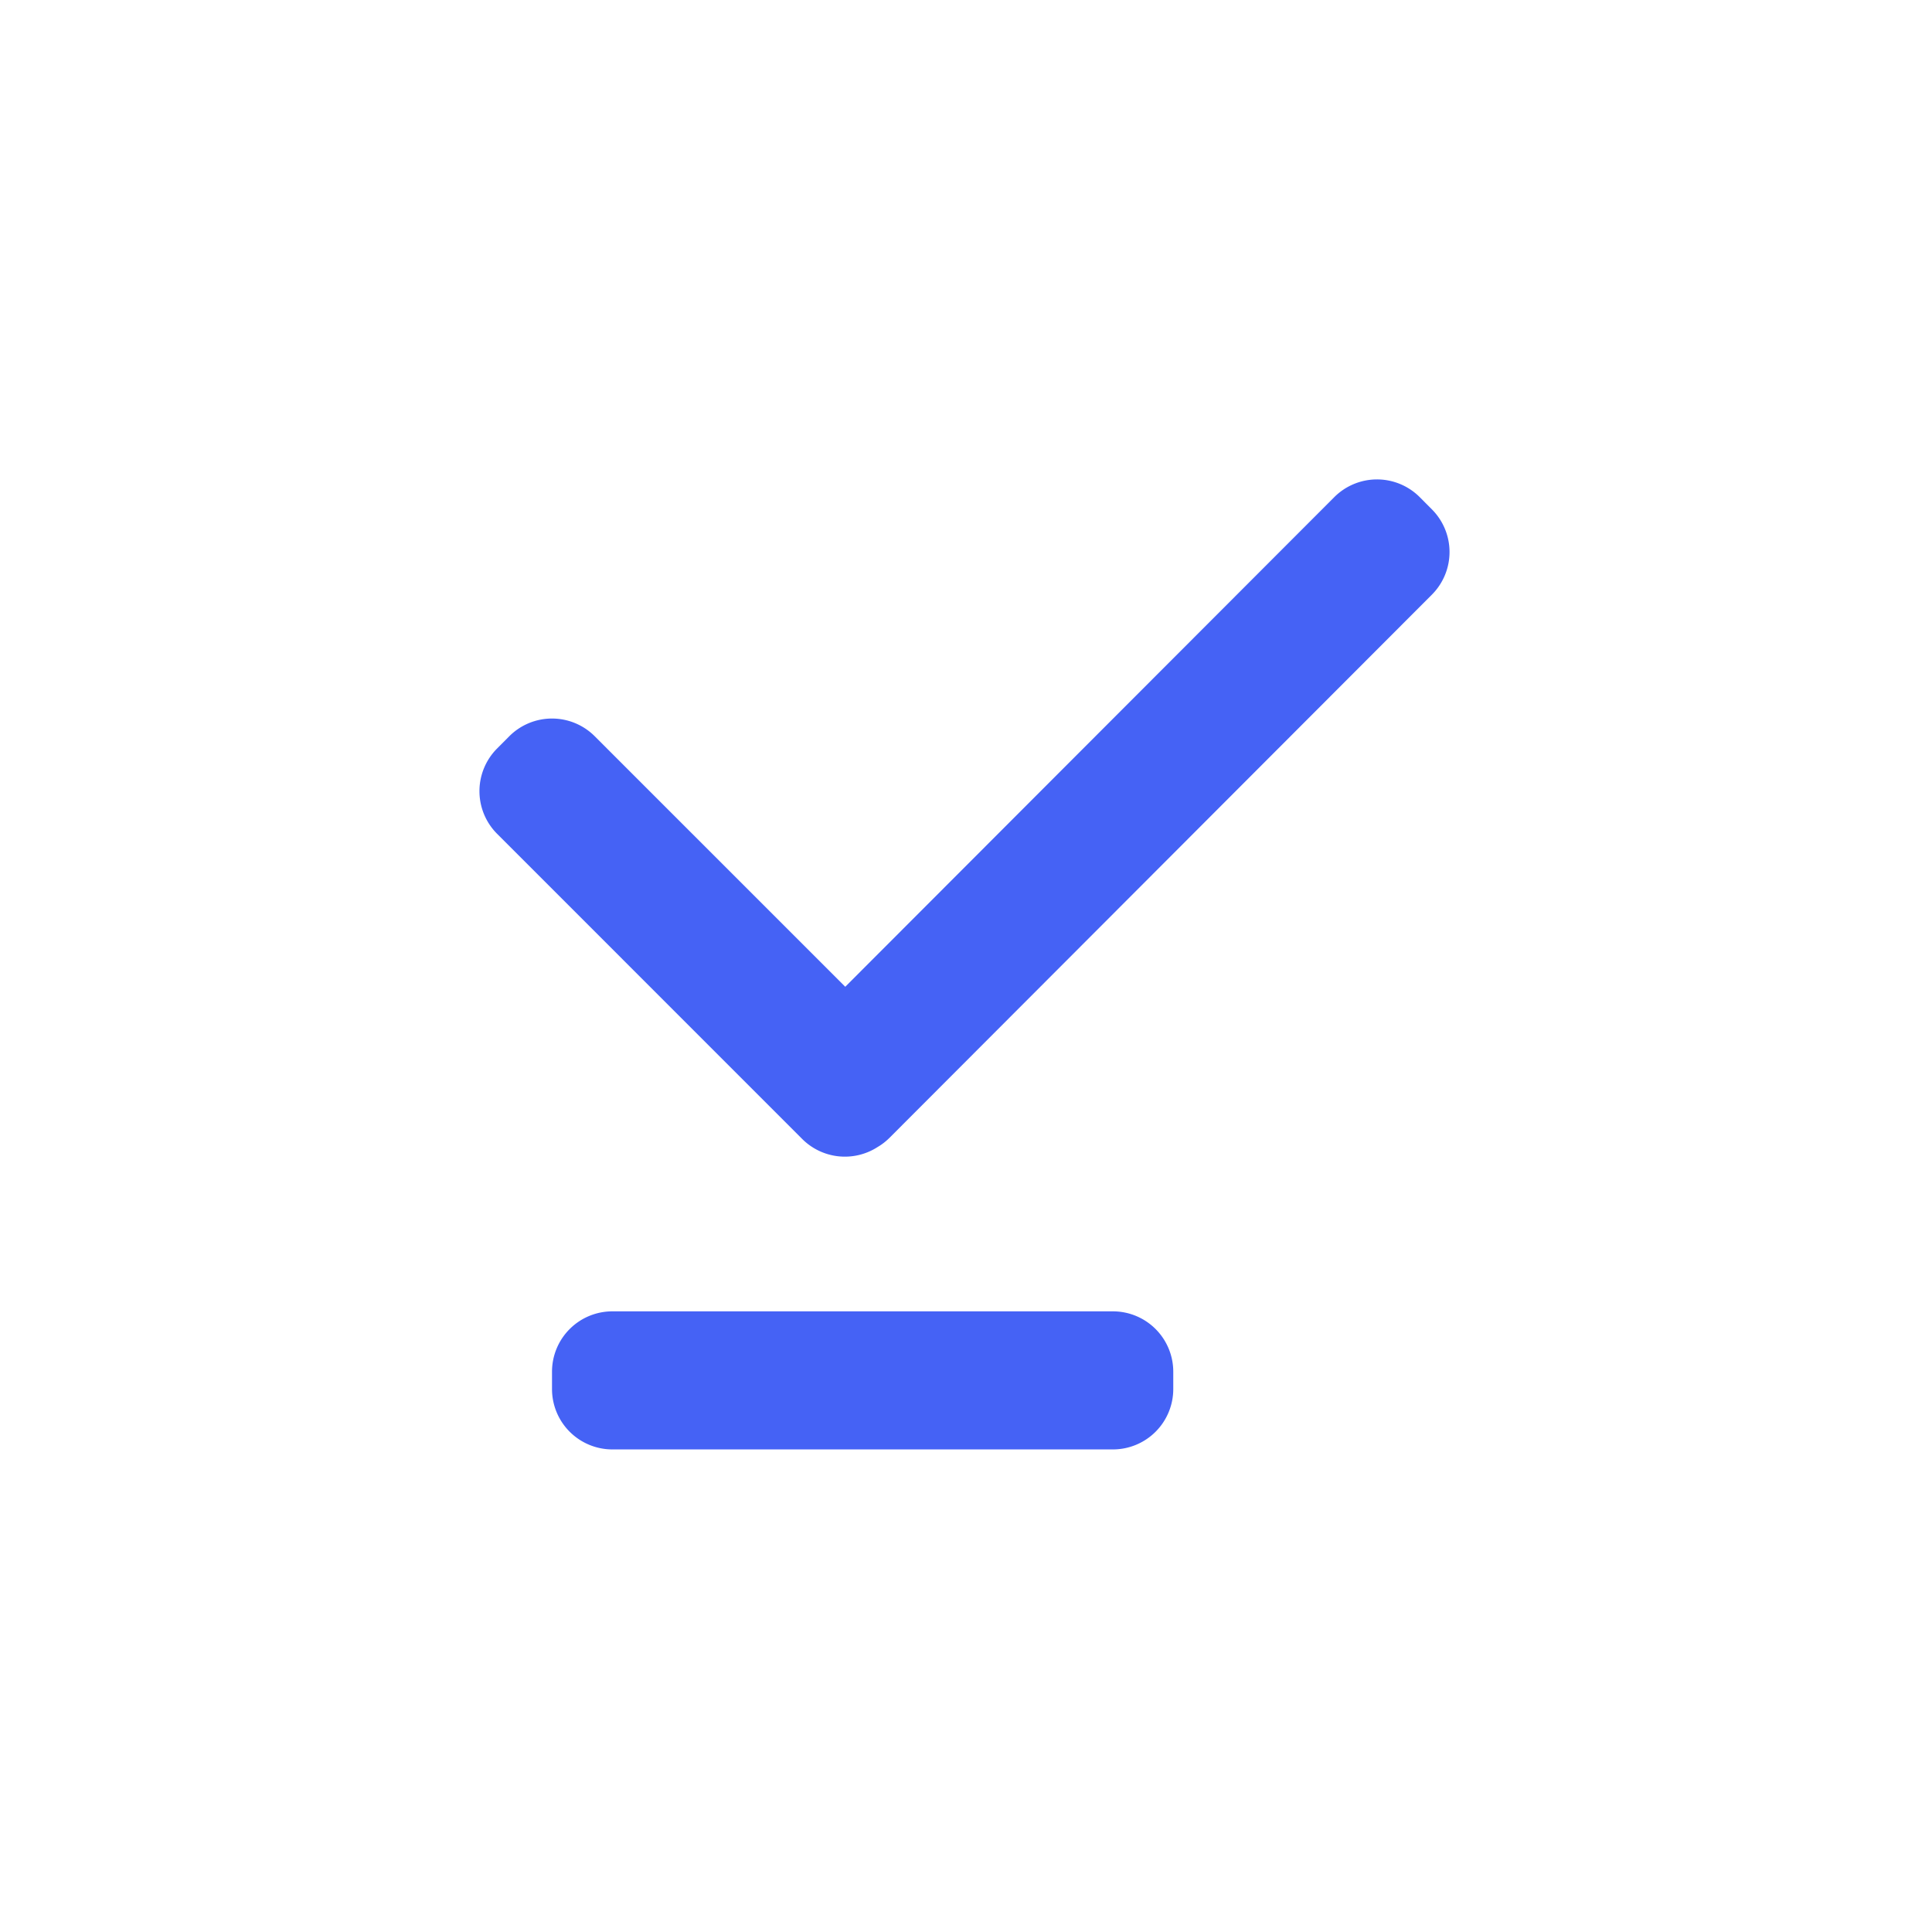 <svg xmlns="http://www.w3.org/2000/svg" width="32" height="32" viewBox="0 0 32 32">
    <g fill="none" fill-rule="evenodd">
        <path fill="#4562F5" d="M14 16.344l8.1-8.11a1 1 0 0 1 1.414-.001l.202.203a1 1 0 0 1 0 1.414l-8.982 8.995c-.06.059-.124.11-.193.15a1 1 0 0 1-1.254-.13l-5.053-5.054a1 1 0 0 1 0-1.414l.202-.203a1 1 0 0 1 1.414 0l4.15 4.15zm-3.857 5.376h8.29a1 1 0 0 1 1 1v.287a1 1 0 0 1-1 1h-8.29a1 1 0 0 1-1-1v-.287a1 1 0 0 1 1-1z"/>
    </g>
</svg>
